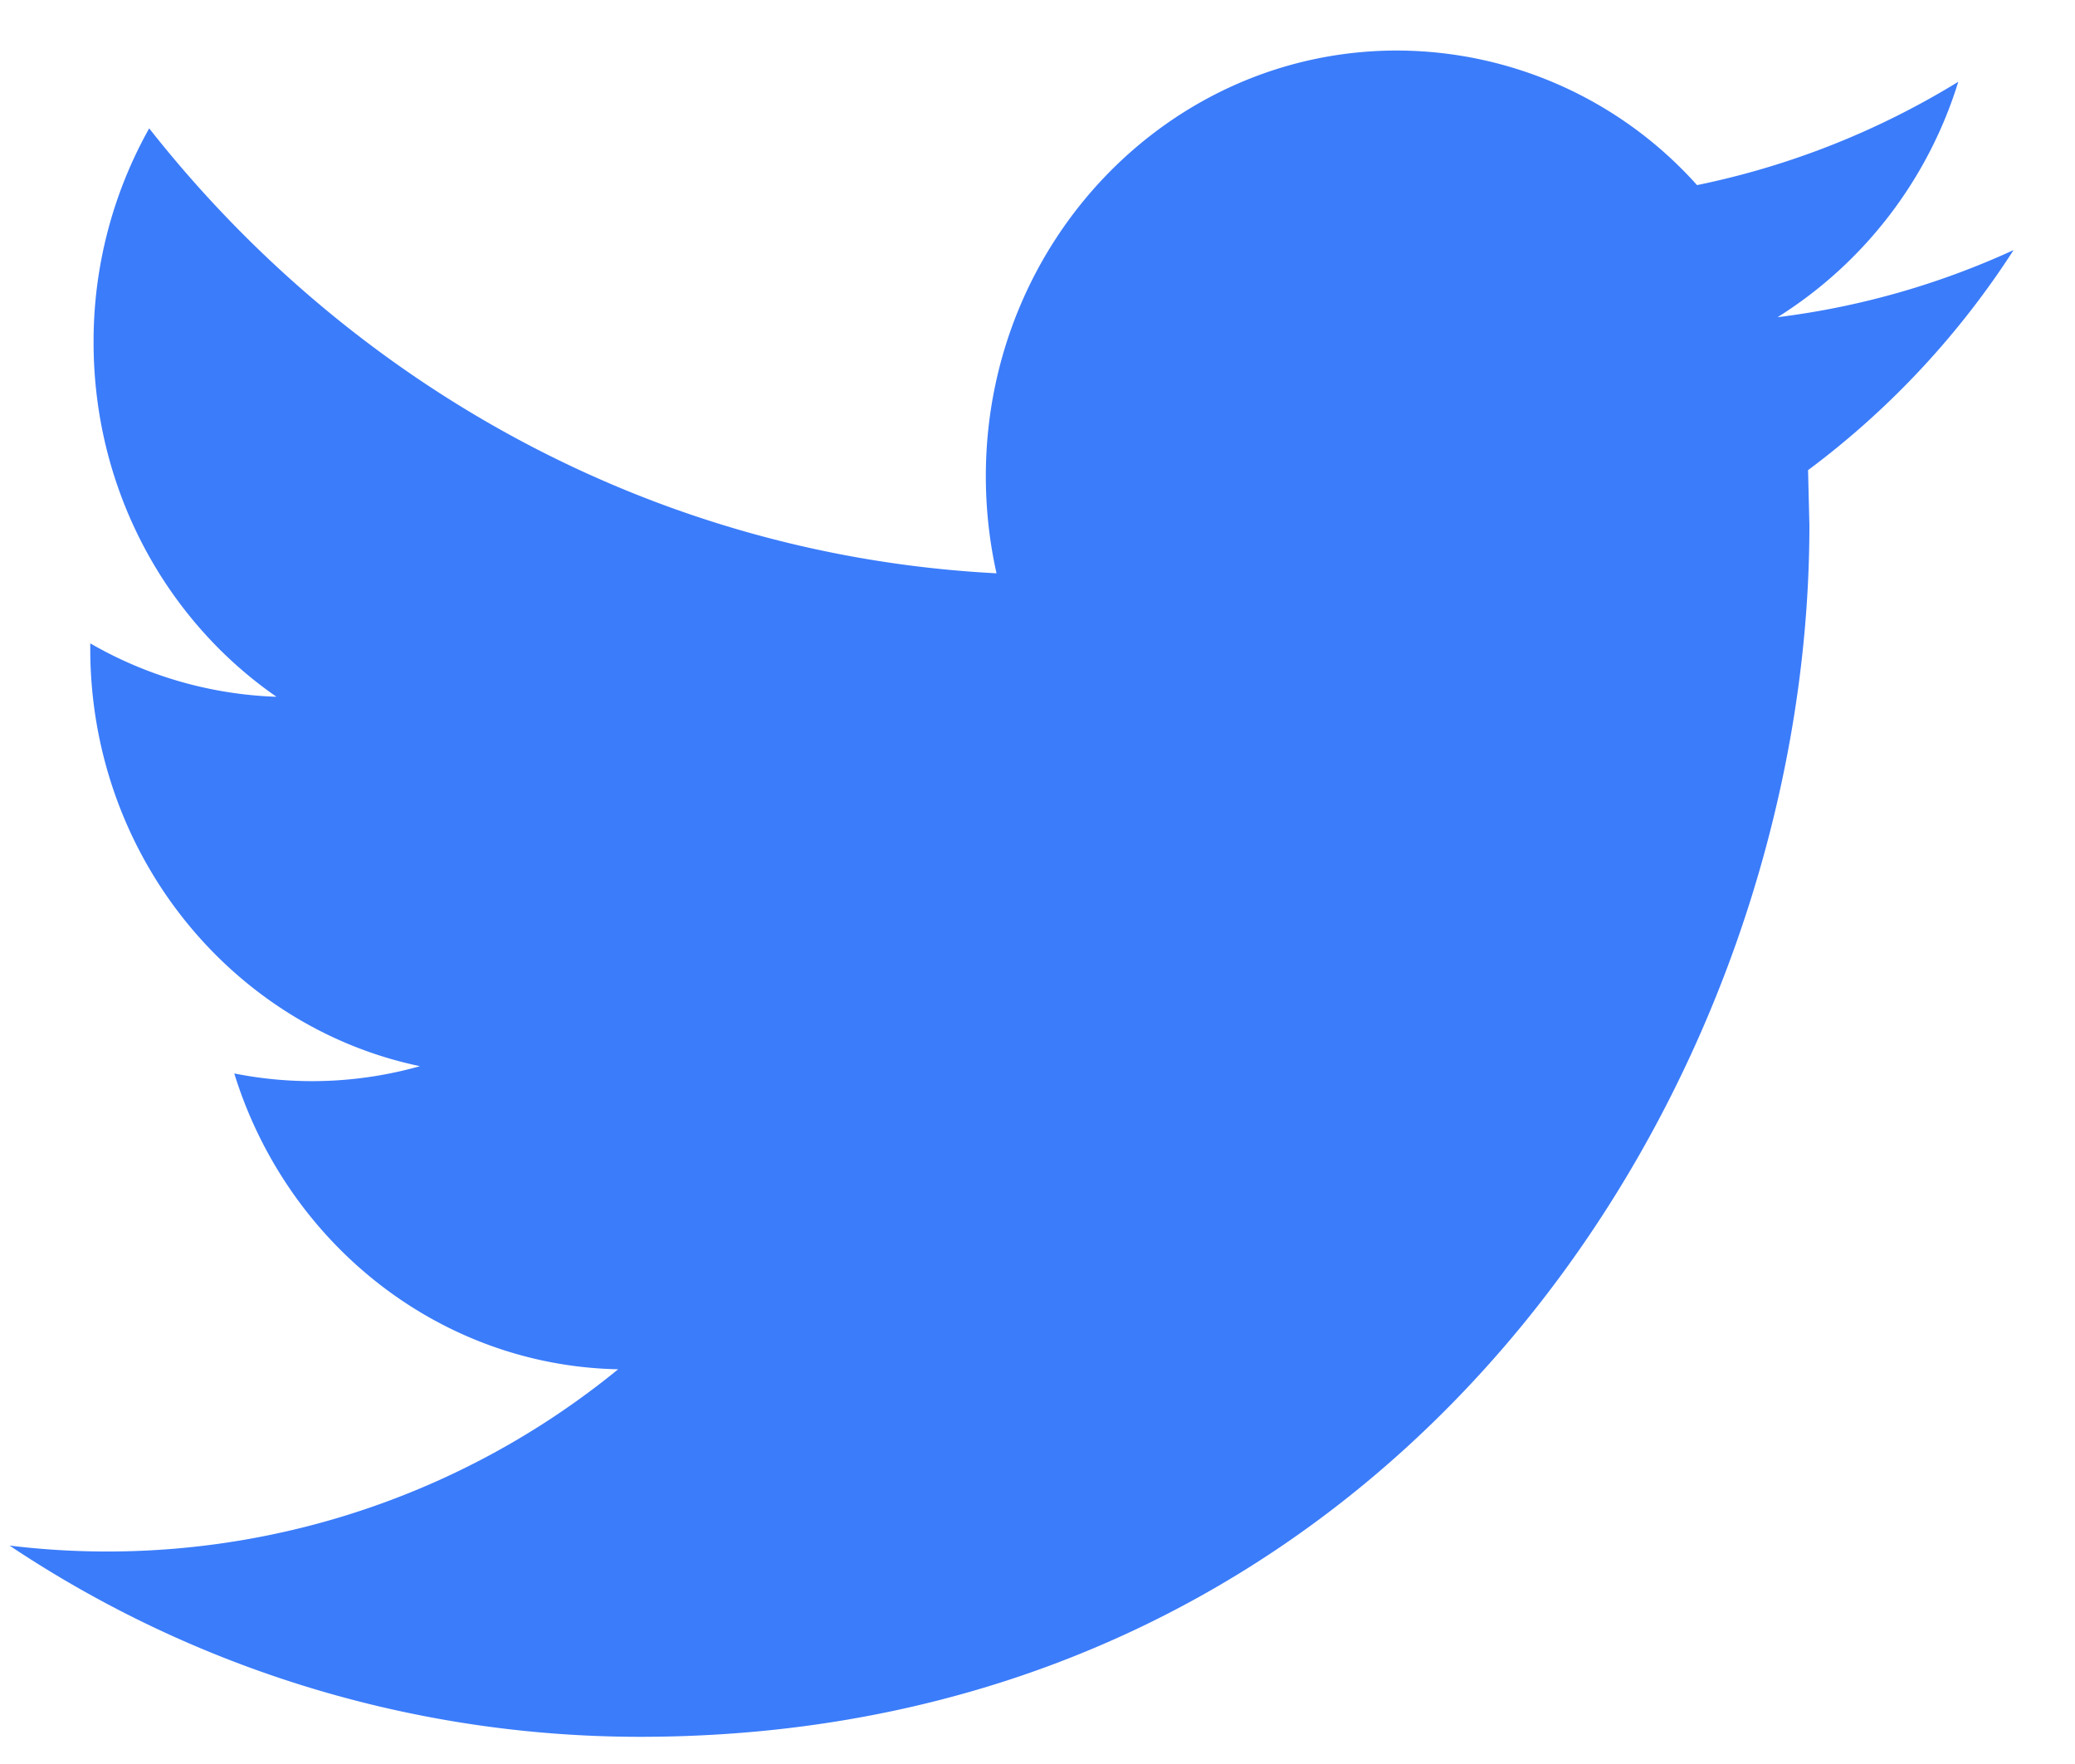 <svg xmlns="http://www.w3.org/2000/svg" width="20" height="17"><path fill="#3B7CFA" fill-rule="evenodd" d="M18.875.788a7.808 7.808 0 0 1-2.518.996A3.89 3.89 0 0 0 13.465.487c-2.188 0-3.963 1.838-3.963 4.103 0 .322.036.635.103.935-3.293-.171-6.213-1.805-8.167-4.288A4.194 4.194 0 0 0 .902 3.3c0 1.424.701 2.68 1.763 3.415A3.845 3.845 0 0 1 .87 6.2v.051c0 1.988 1.366 3.646 3.178 4.024a3.826 3.826 0 0 1-1.79.07c.504 1.63 1.967 2.816 3.7 2.851a7.782 7.782 0 0 1-5.866 1.699 10.943 10.943 0 0 0 6.075 1.843c7.288 0 11.273-6.253 11.273-11.675l-.013-.532a8.14 8.14 0 0 0 1.981-2.121 7.72 7.72 0 0 1-2.275.647A4.104 4.104 0 0 0 18.875.788z"/></svg>